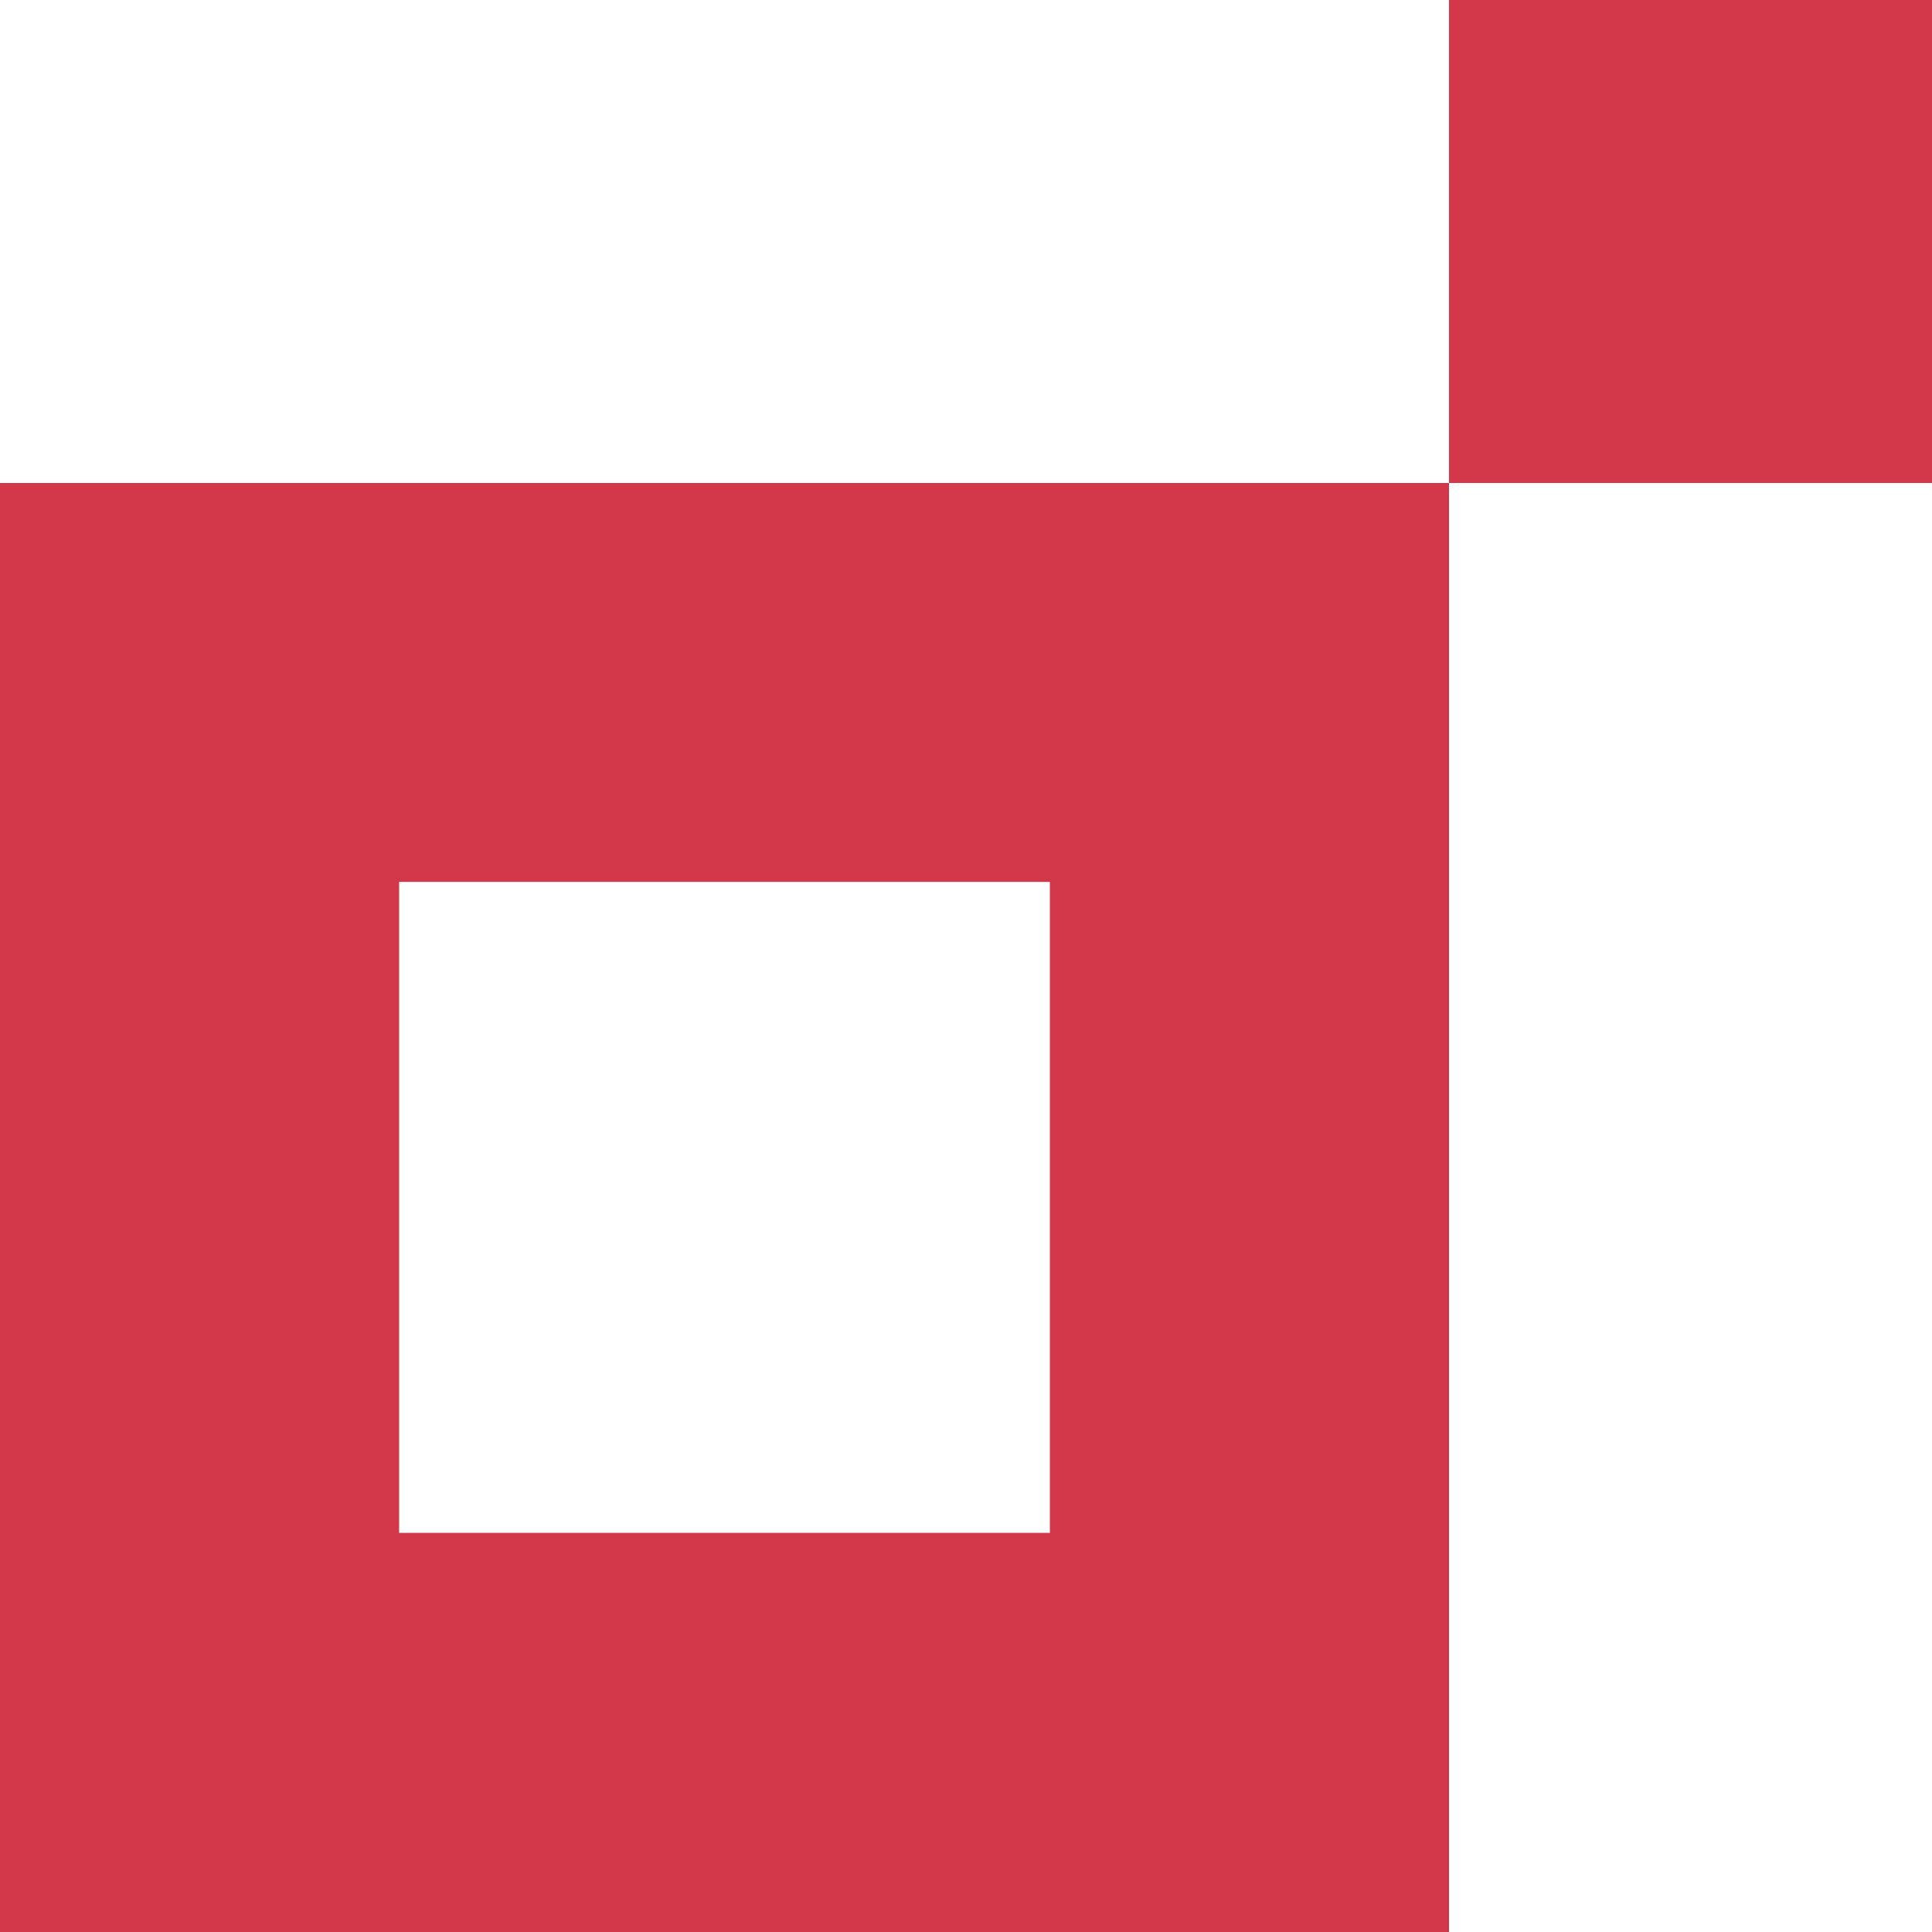 <svg width="17" height="17" viewBox="0 0 17 17" fill="none" xmlns="http://www.w3.org/2000/svg">
<path d="M0 4.25V17H12.75V4.25H0ZM9.238 13.488H3.512V7.76H9.238V13.488Z" fill="#D2374A"/>
<path d="M17 0H12.75V4.25H17V0Z" fill="#D2374A"/>
</svg>
